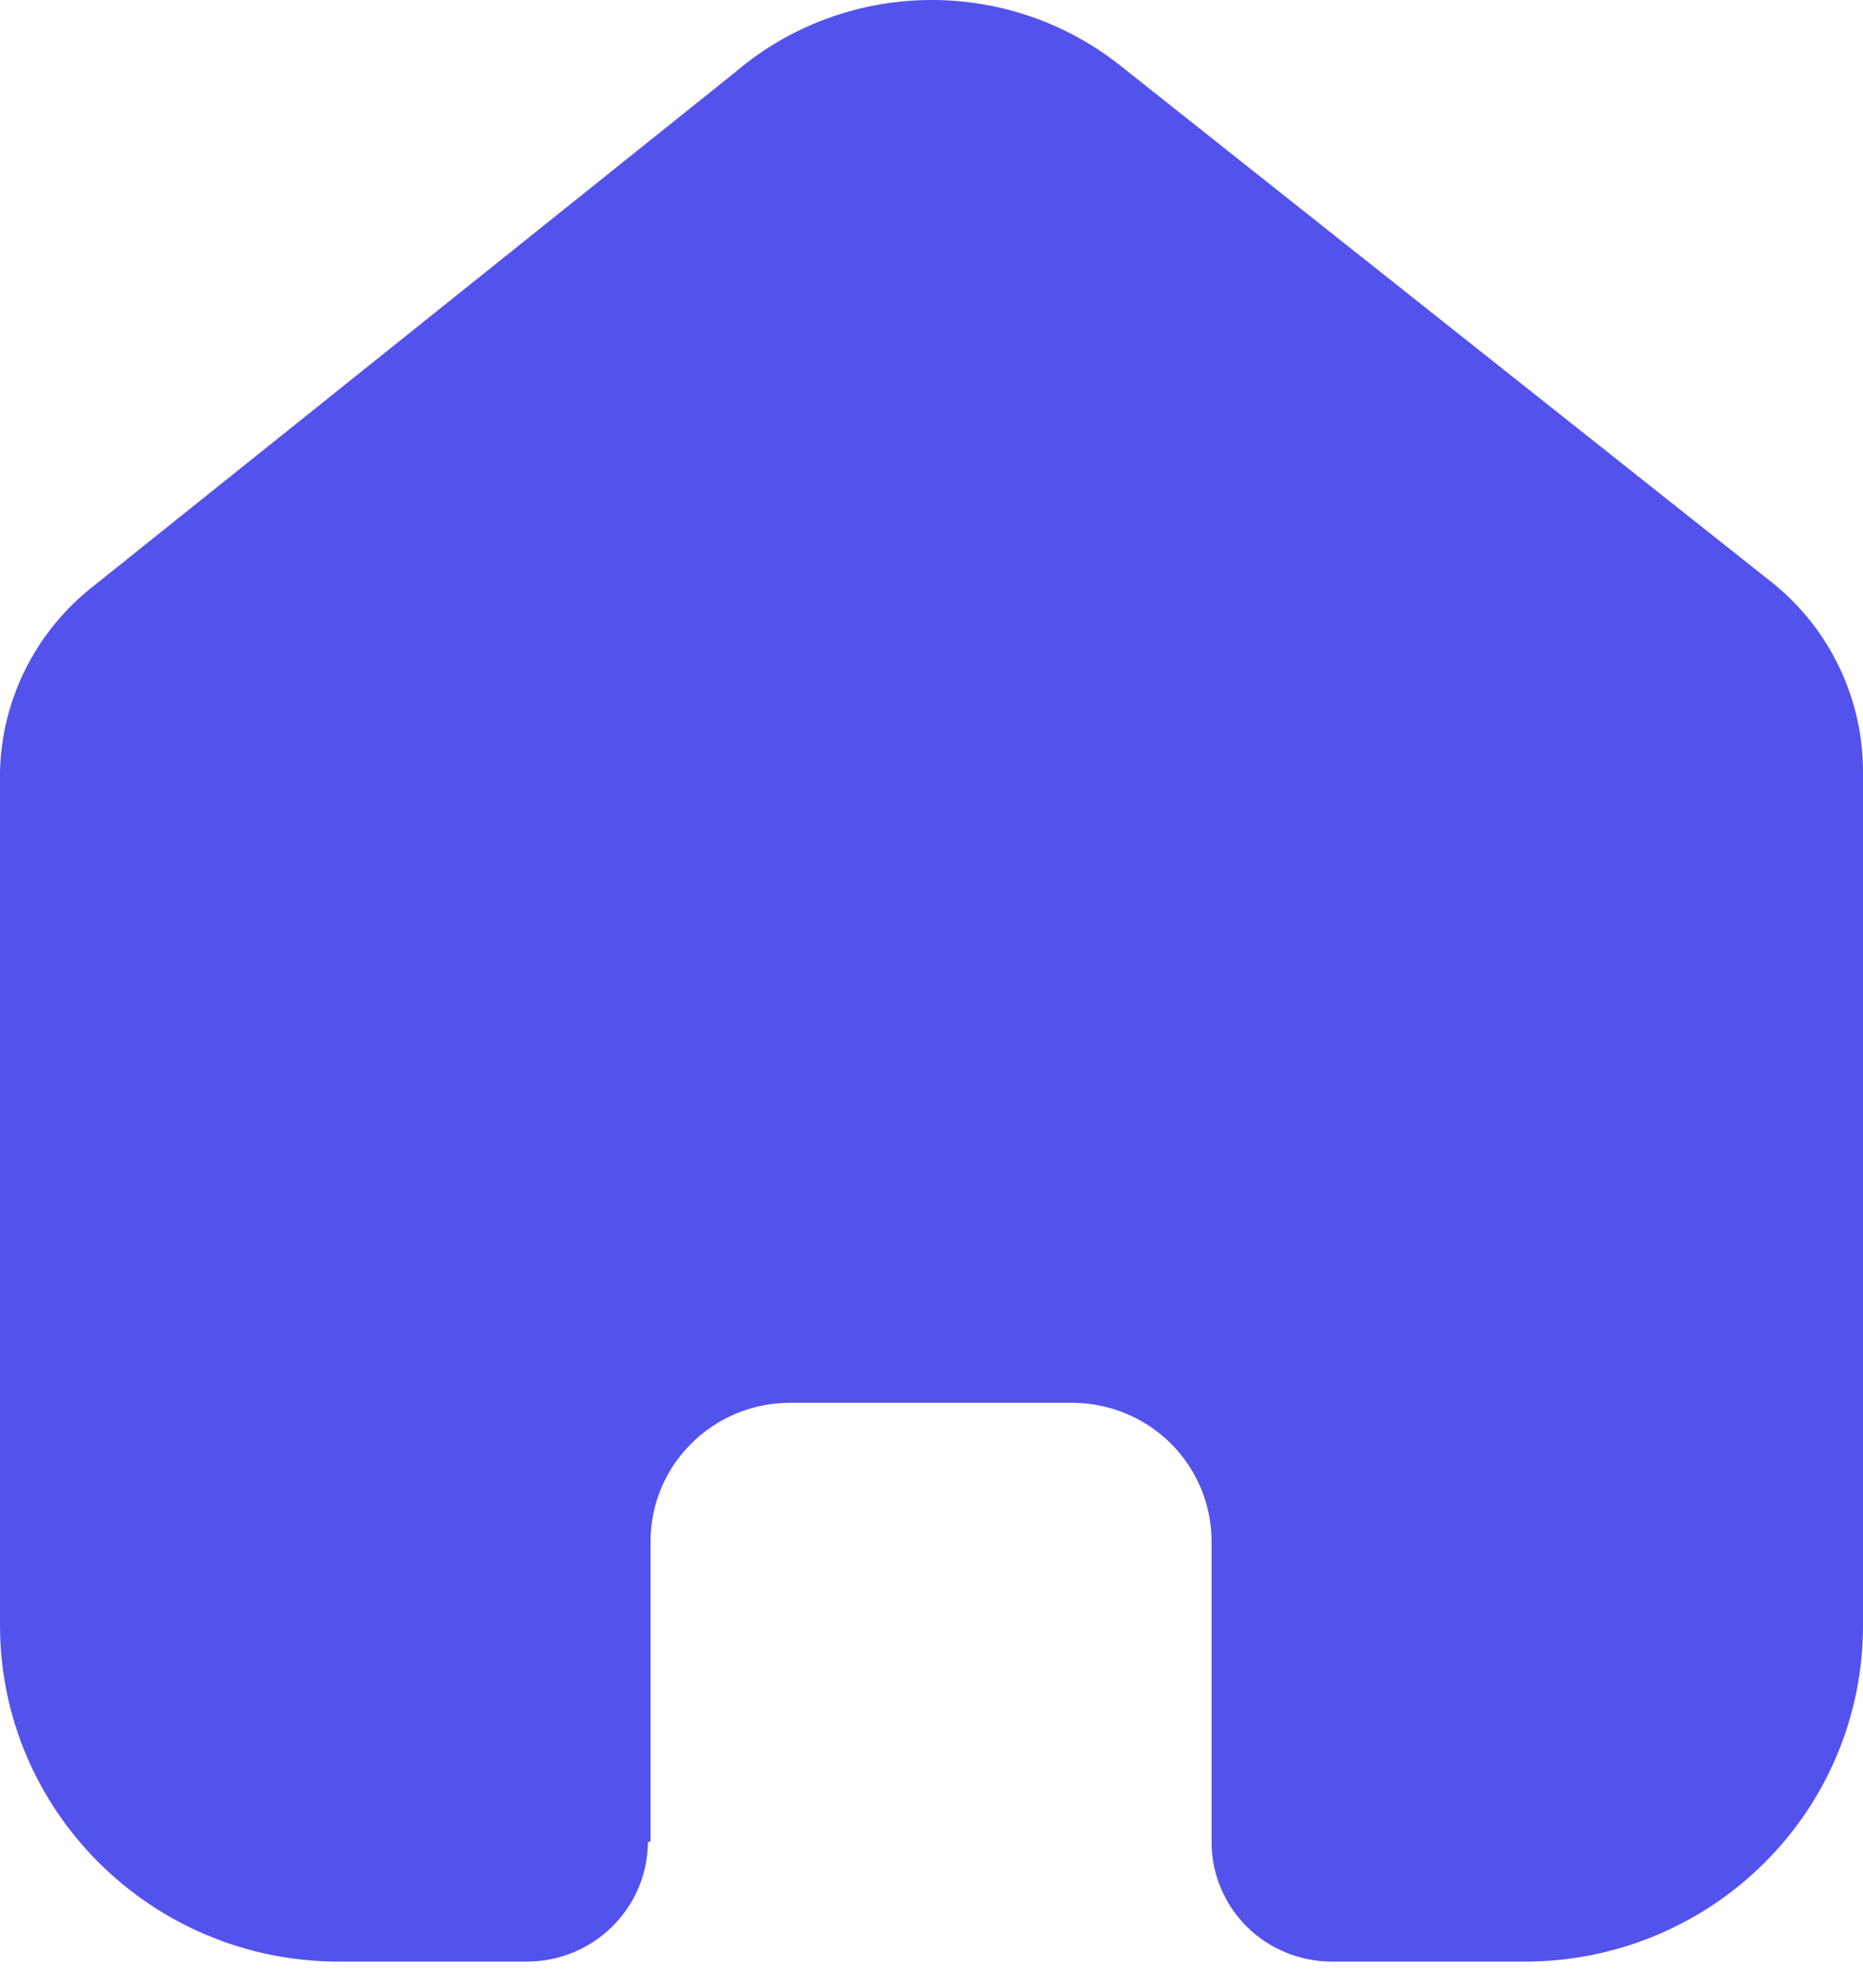 <svg width="30" height="32" viewBox="0 0 30 32" fill="none" xmlns="http://www.w3.org/2000/svg">
<path d="M10.476 29.642V24.814C10.476 23.582 11.482 22.583 12.724 22.583H17.262C17.858 22.583 18.43 22.818 18.852 23.236C19.273 23.655 19.51 24.222 19.51 24.814V29.642C19.506 30.154 19.709 30.647 20.072 31.011C20.436 31.374 20.931 31.579 21.447 31.579H24.543C25.989 31.583 27.377 31.015 28.401 30.001C29.425 28.988 30 27.611 30 26.175V12.421C30 11.262 29.482 10.162 28.586 9.418L18.054 1.067C16.222 -0.397 13.597 -0.35 11.819 1.179L1.527 9.418C0.589 10.14 0.028 11.243 0 12.421V26.162C0 29.154 2.443 31.579 5.457 31.579H8.483C9.555 31.579 10.426 30.72 10.434 29.656L10.476 29.642Z" fill="#5352ED"/>
</svg>
